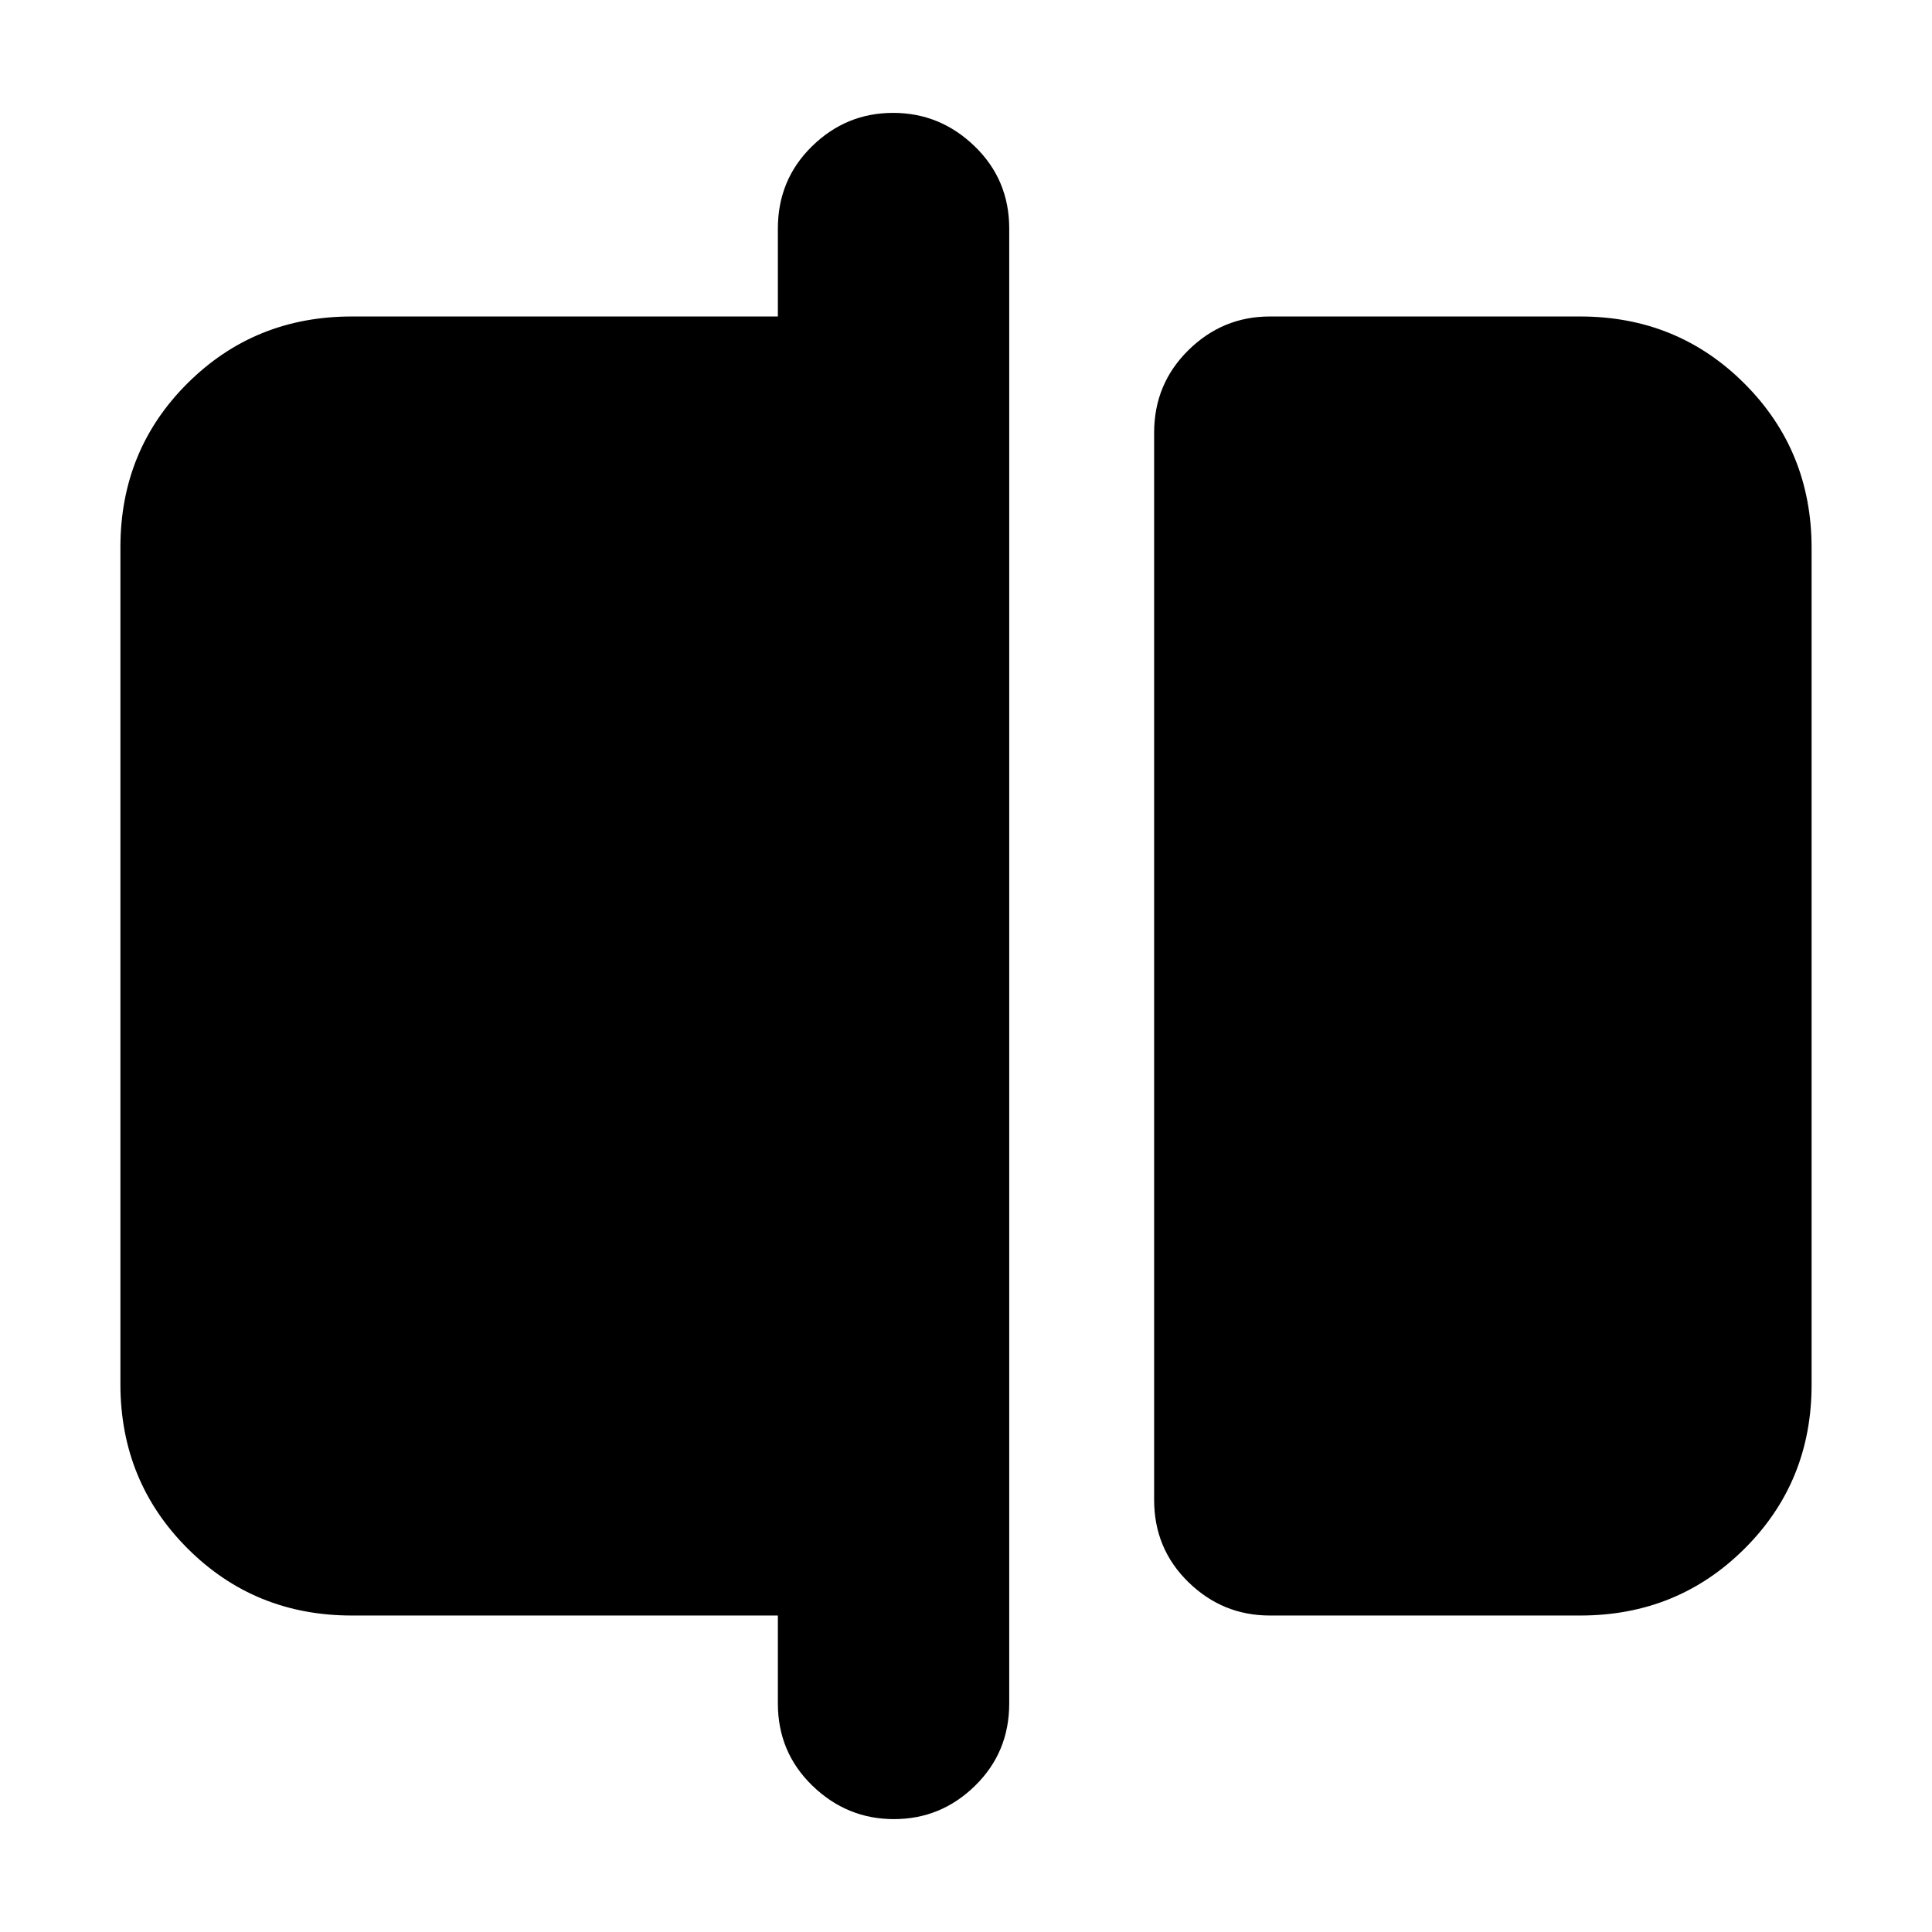 <svg xmlns="http://www.w3.org/2000/svg" height="20" viewBox="0 -960 960 960" width="20"><path d="M630.96-157.26q-23.47 0-40.47-16.61-17.01-16.6-17.01-40.85v-530.25q0-24.25 17.01-41.01 17-16.76 40.47-16.76h154.26q48.27 0 81.61 33.35 33.34 33.36 33.34 81.65v415.81q0 48.29-33.34 81.48-33.34 33.19-81.61 33.19H630.96ZM444.21-56.09q-23.38 0-40.53-16.61-17.16-16.61-17.16-40.87v-43.69H174.78q-48.27 0-81.61-33.35-33.34-33.36-33.34-81.65v-415.81q0-48.29 33.34-81.48 33.34-33.19 81.61-33.19h211.74v-43.69q0-24.26 16.95-40.87 16.94-16.61 40.32-16.61t40.53 16.61q17.16 16.61 17.16 40.87v732.86q0 24.26-16.95 40.87-16.94 16.61-40.32 16.61Z"/></svg>